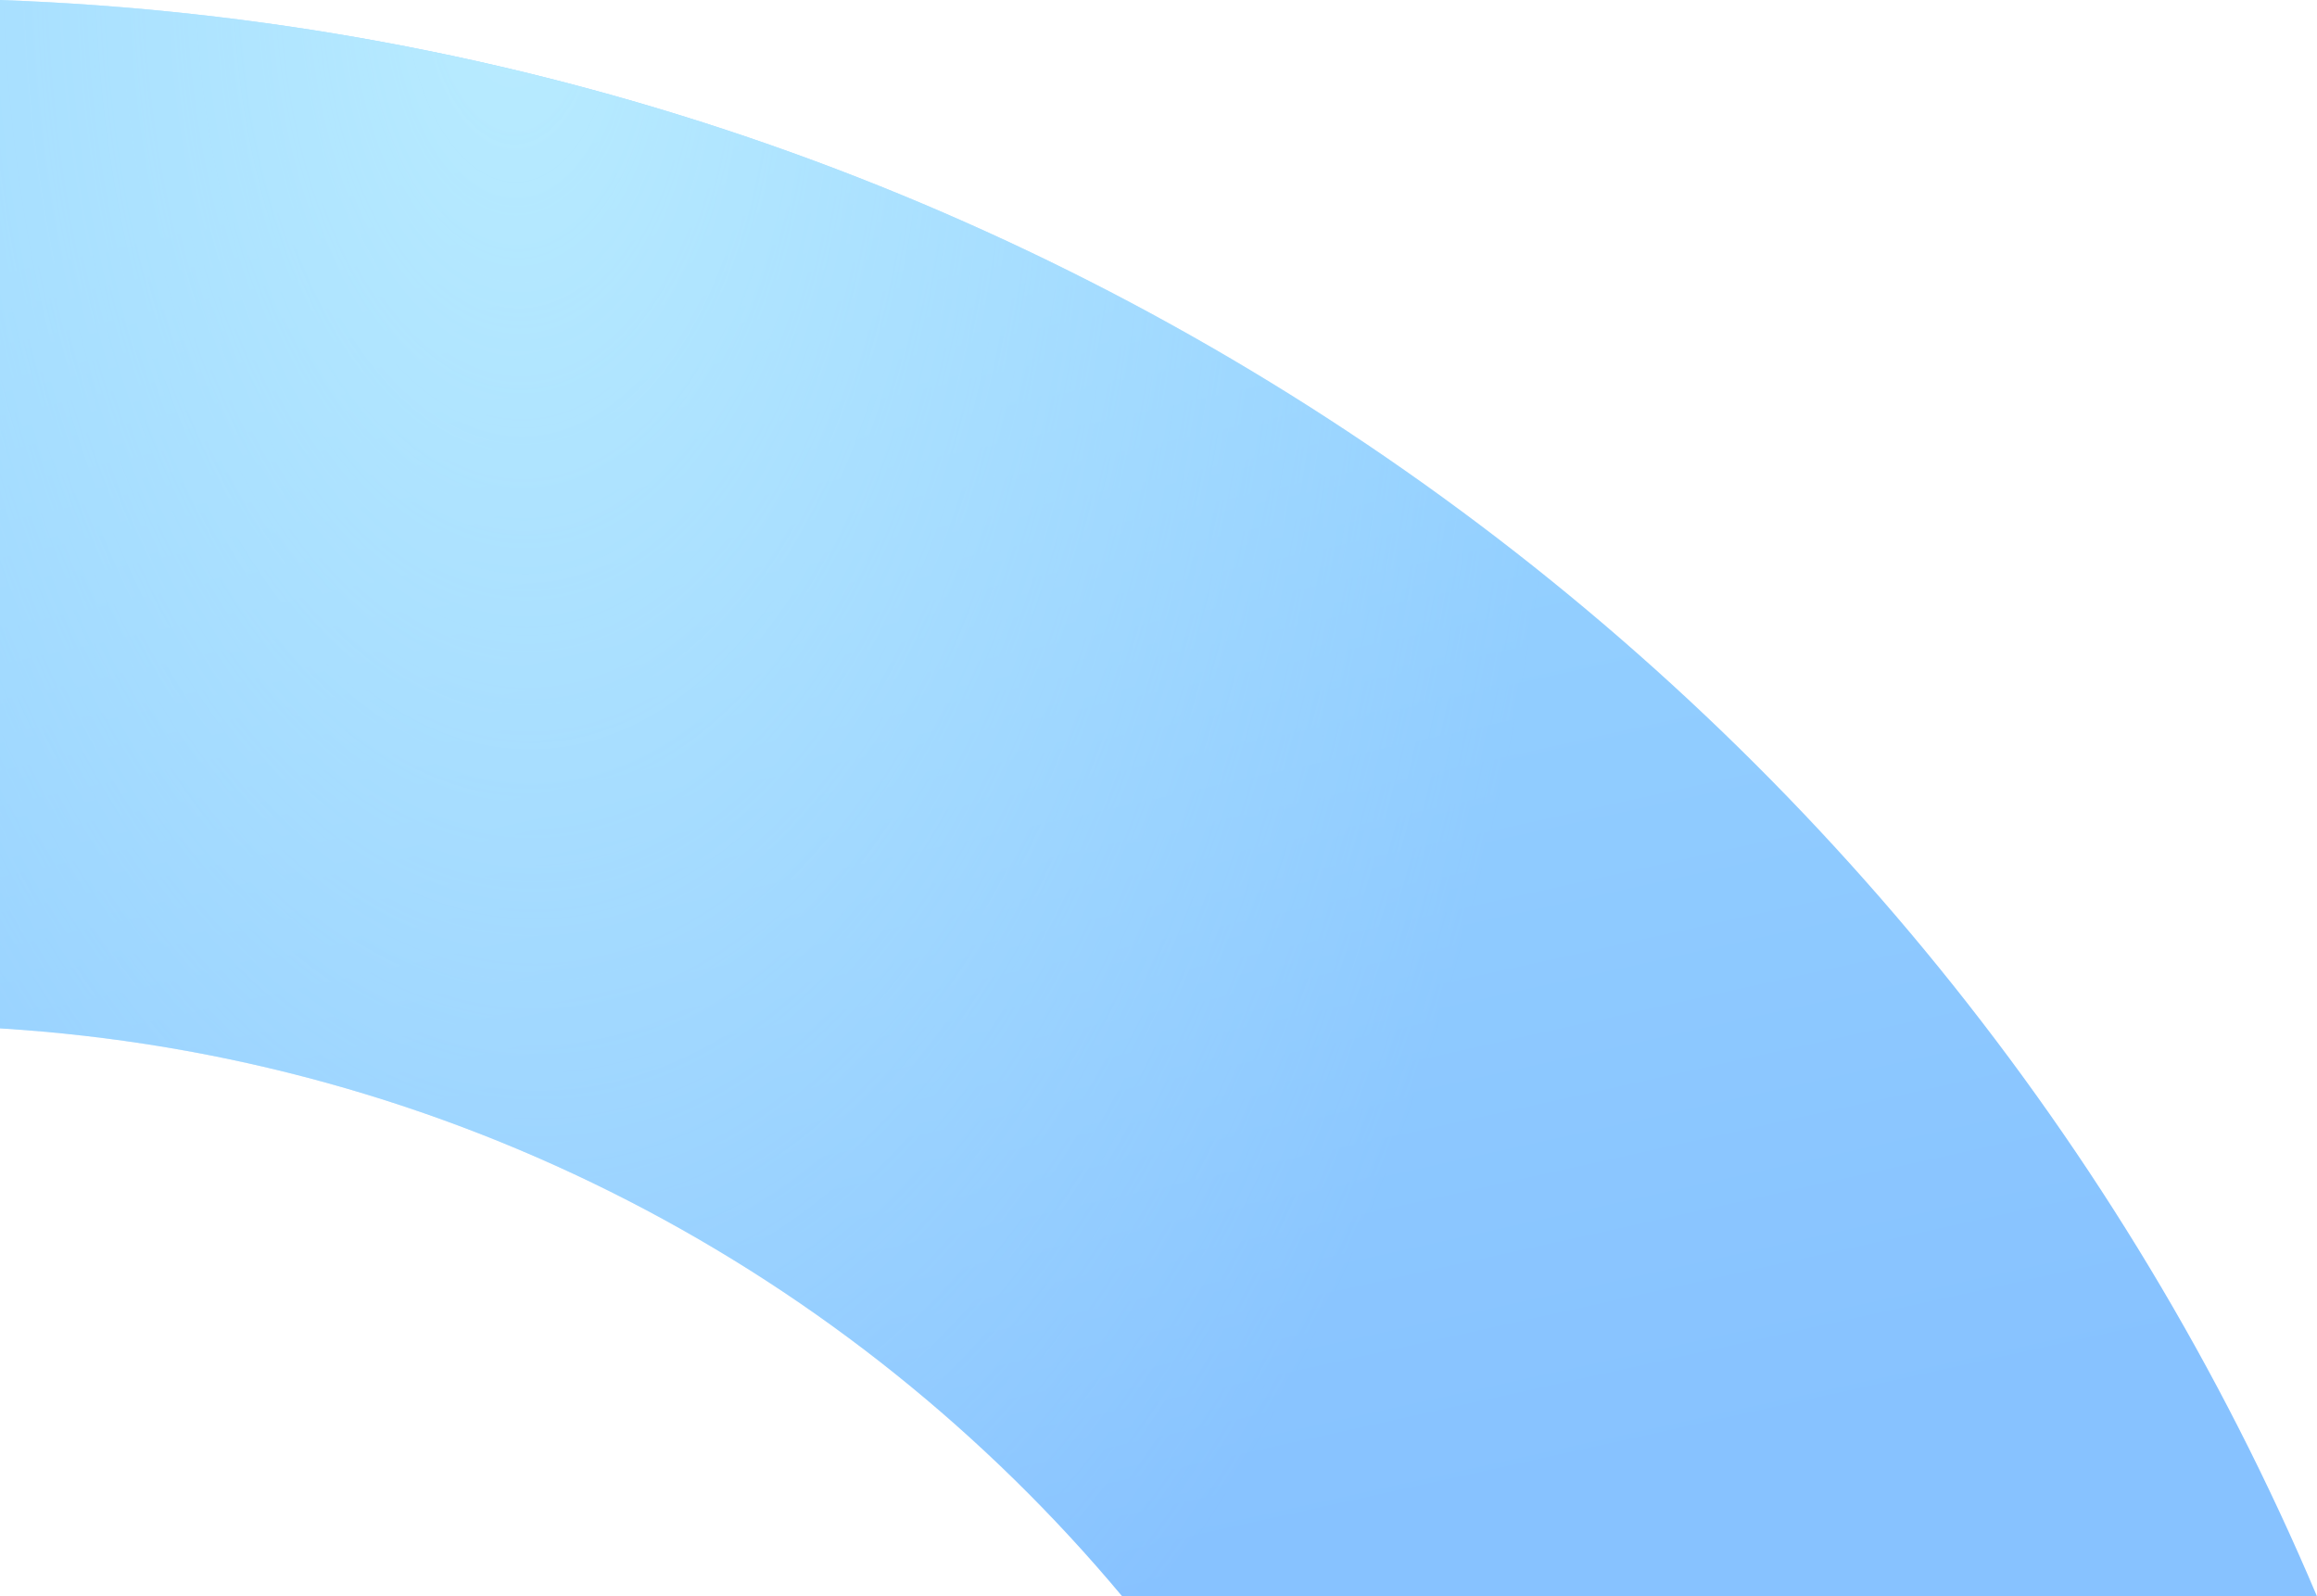 <svg width="344" height="237" viewBox="0 0 344 237" fill="none" xmlns="http://www.w3.org/2000/svg">
<g opacity="0.5">
<path d="M0 152.679C66.934 156.785 126.291 188.703 166.611 237H344C286.807 101.703 154.861 5.612 0 0V152.679Z" fill="url(#paint0_linear_88_51003)"/>
<path d="M0 152.679C66.934 156.785 126.291 188.703 166.611 237H344C286.807 101.703 154.861 5.612 0 0V152.679Z" fill="url(#paint1_radial_88_51003)"/>
</g>
<defs>
<linearGradient id="paint0_linear_88_51003" x1="172" y1="0" x2="222.011" y2="225.93" gradientUnits="userSpaceOnUse">
<stop stop-color="#38B2FF"/>
<stop offset="1" stop-color="#0F85FF"/>
</linearGradient>
<radialGradient id="paint1_radial_88_51003" cx="0" cy="0" r="1" gradientUnits="userSpaceOnUse" gradientTransform="translate(74.96 -4.05467e-06) rotate(87.688) scale(288.02 158.566)">
<stop stop-color="#72D9FF"/>
<stop offset="1" stop-color="#65C4FF" stop-opacity="0"/>
</radialGradient>
</defs>
</svg>
